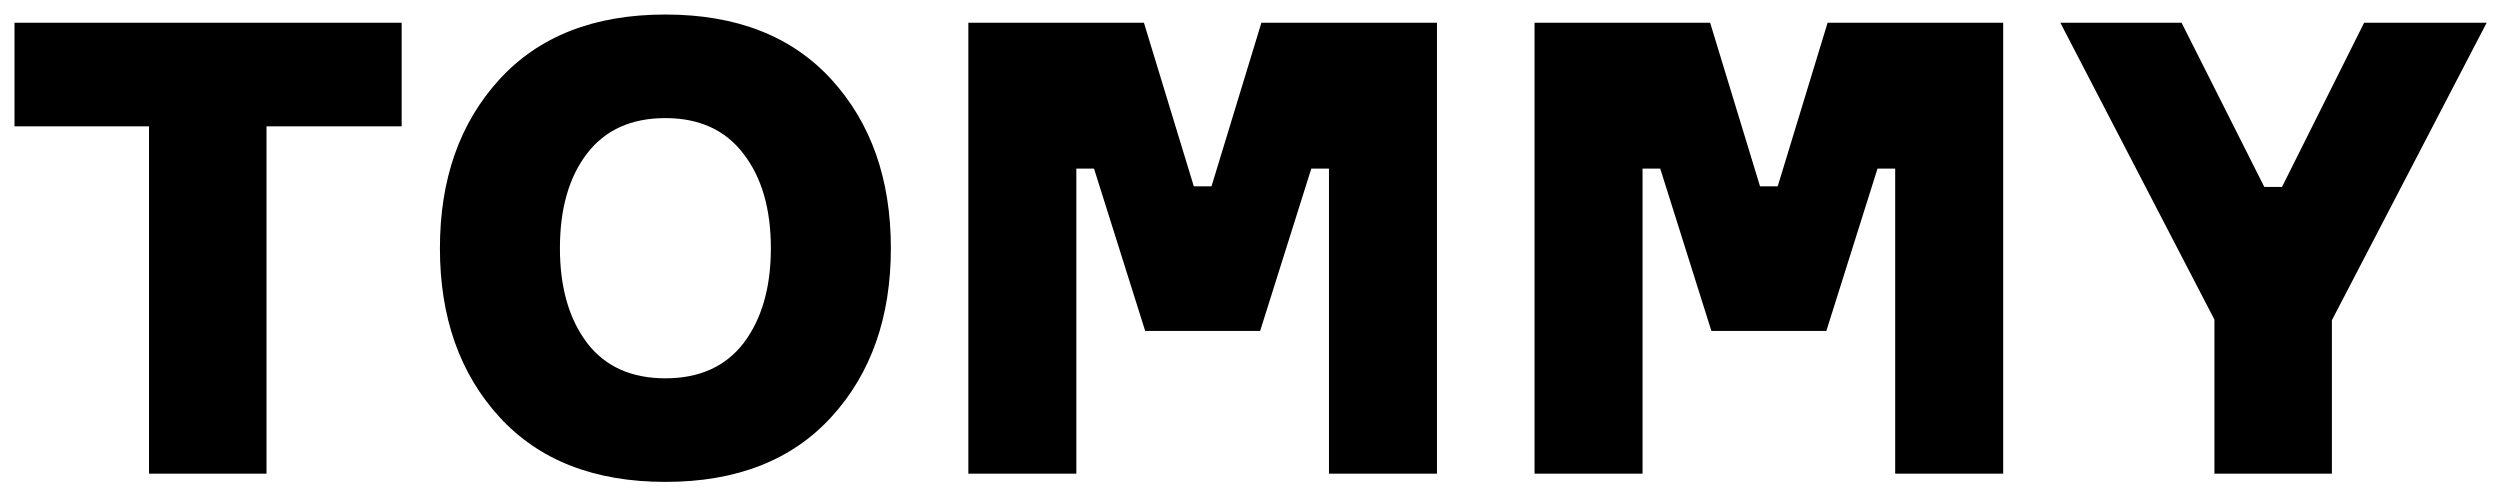<svg width="95" height="19" viewBox="0 0 95 19" fill="none" xmlns="http://www.w3.org/2000/svg">
<path d="M15.263 0.864V4.8H10.127V18H5.663V4.8H0.551V0.864H15.263ZM18.973 3.024C20.477 1.376 22.581 0.552 25.285 0.552C27.989 0.552 30.093 1.376 31.597 3.024C33.101 4.672 33.853 6.808 33.853 9.432C33.853 12.056 33.101 14.192 31.597 15.84C30.093 17.488 27.989 18.312 25.285 18.312C22.581 18.312 20.477 17.488 18.973 15.84C17.469 14.192 16.717 12.056 16.717 9.432C16.717 6.808 17.469 4.672 18.973 3.024ZM22.309 13.032C22.997 13.928 23.989 14.376 25.285 14.376C26.581 14.376 27.573 13.928 28.261 13.032C28.949 12.12 29.293 10.92 29.293 9.432C29.293 7.944 28.949 6.752 28.261 5.856C27.573 4.944 26.581 4.488 25.285 4.488C23.989 4.488 22.997 4.936 22.309 5.832C21.621 6.728 21.277 7.928 21.277 9.432C21.277 10.92 21.621 12.12 22.309 13.032ZM47.933 0.864H54.605V18H50.501V6.408H49.829L47.885 12.576H43.517L41.573 6.408H40.901V18H36.797V0.864H43.469L45.365 7.08H46.037L47.933 0.864ZM69.449 0.864H76.121V18H72.017V6.408H71.345L69.401 12.576H65.033L63.089 6.408H62.417V18H58.313V0.864H64.985L66.881 7.08H67.553L69.449 0.864ZM86.044 7.104H86.716L89.837 0.864H94.493L88.612 12.168V18H84.148V12.144L78.293 0.864H82.9L86.044 7.104Z" fill="black"/>
</svg>
